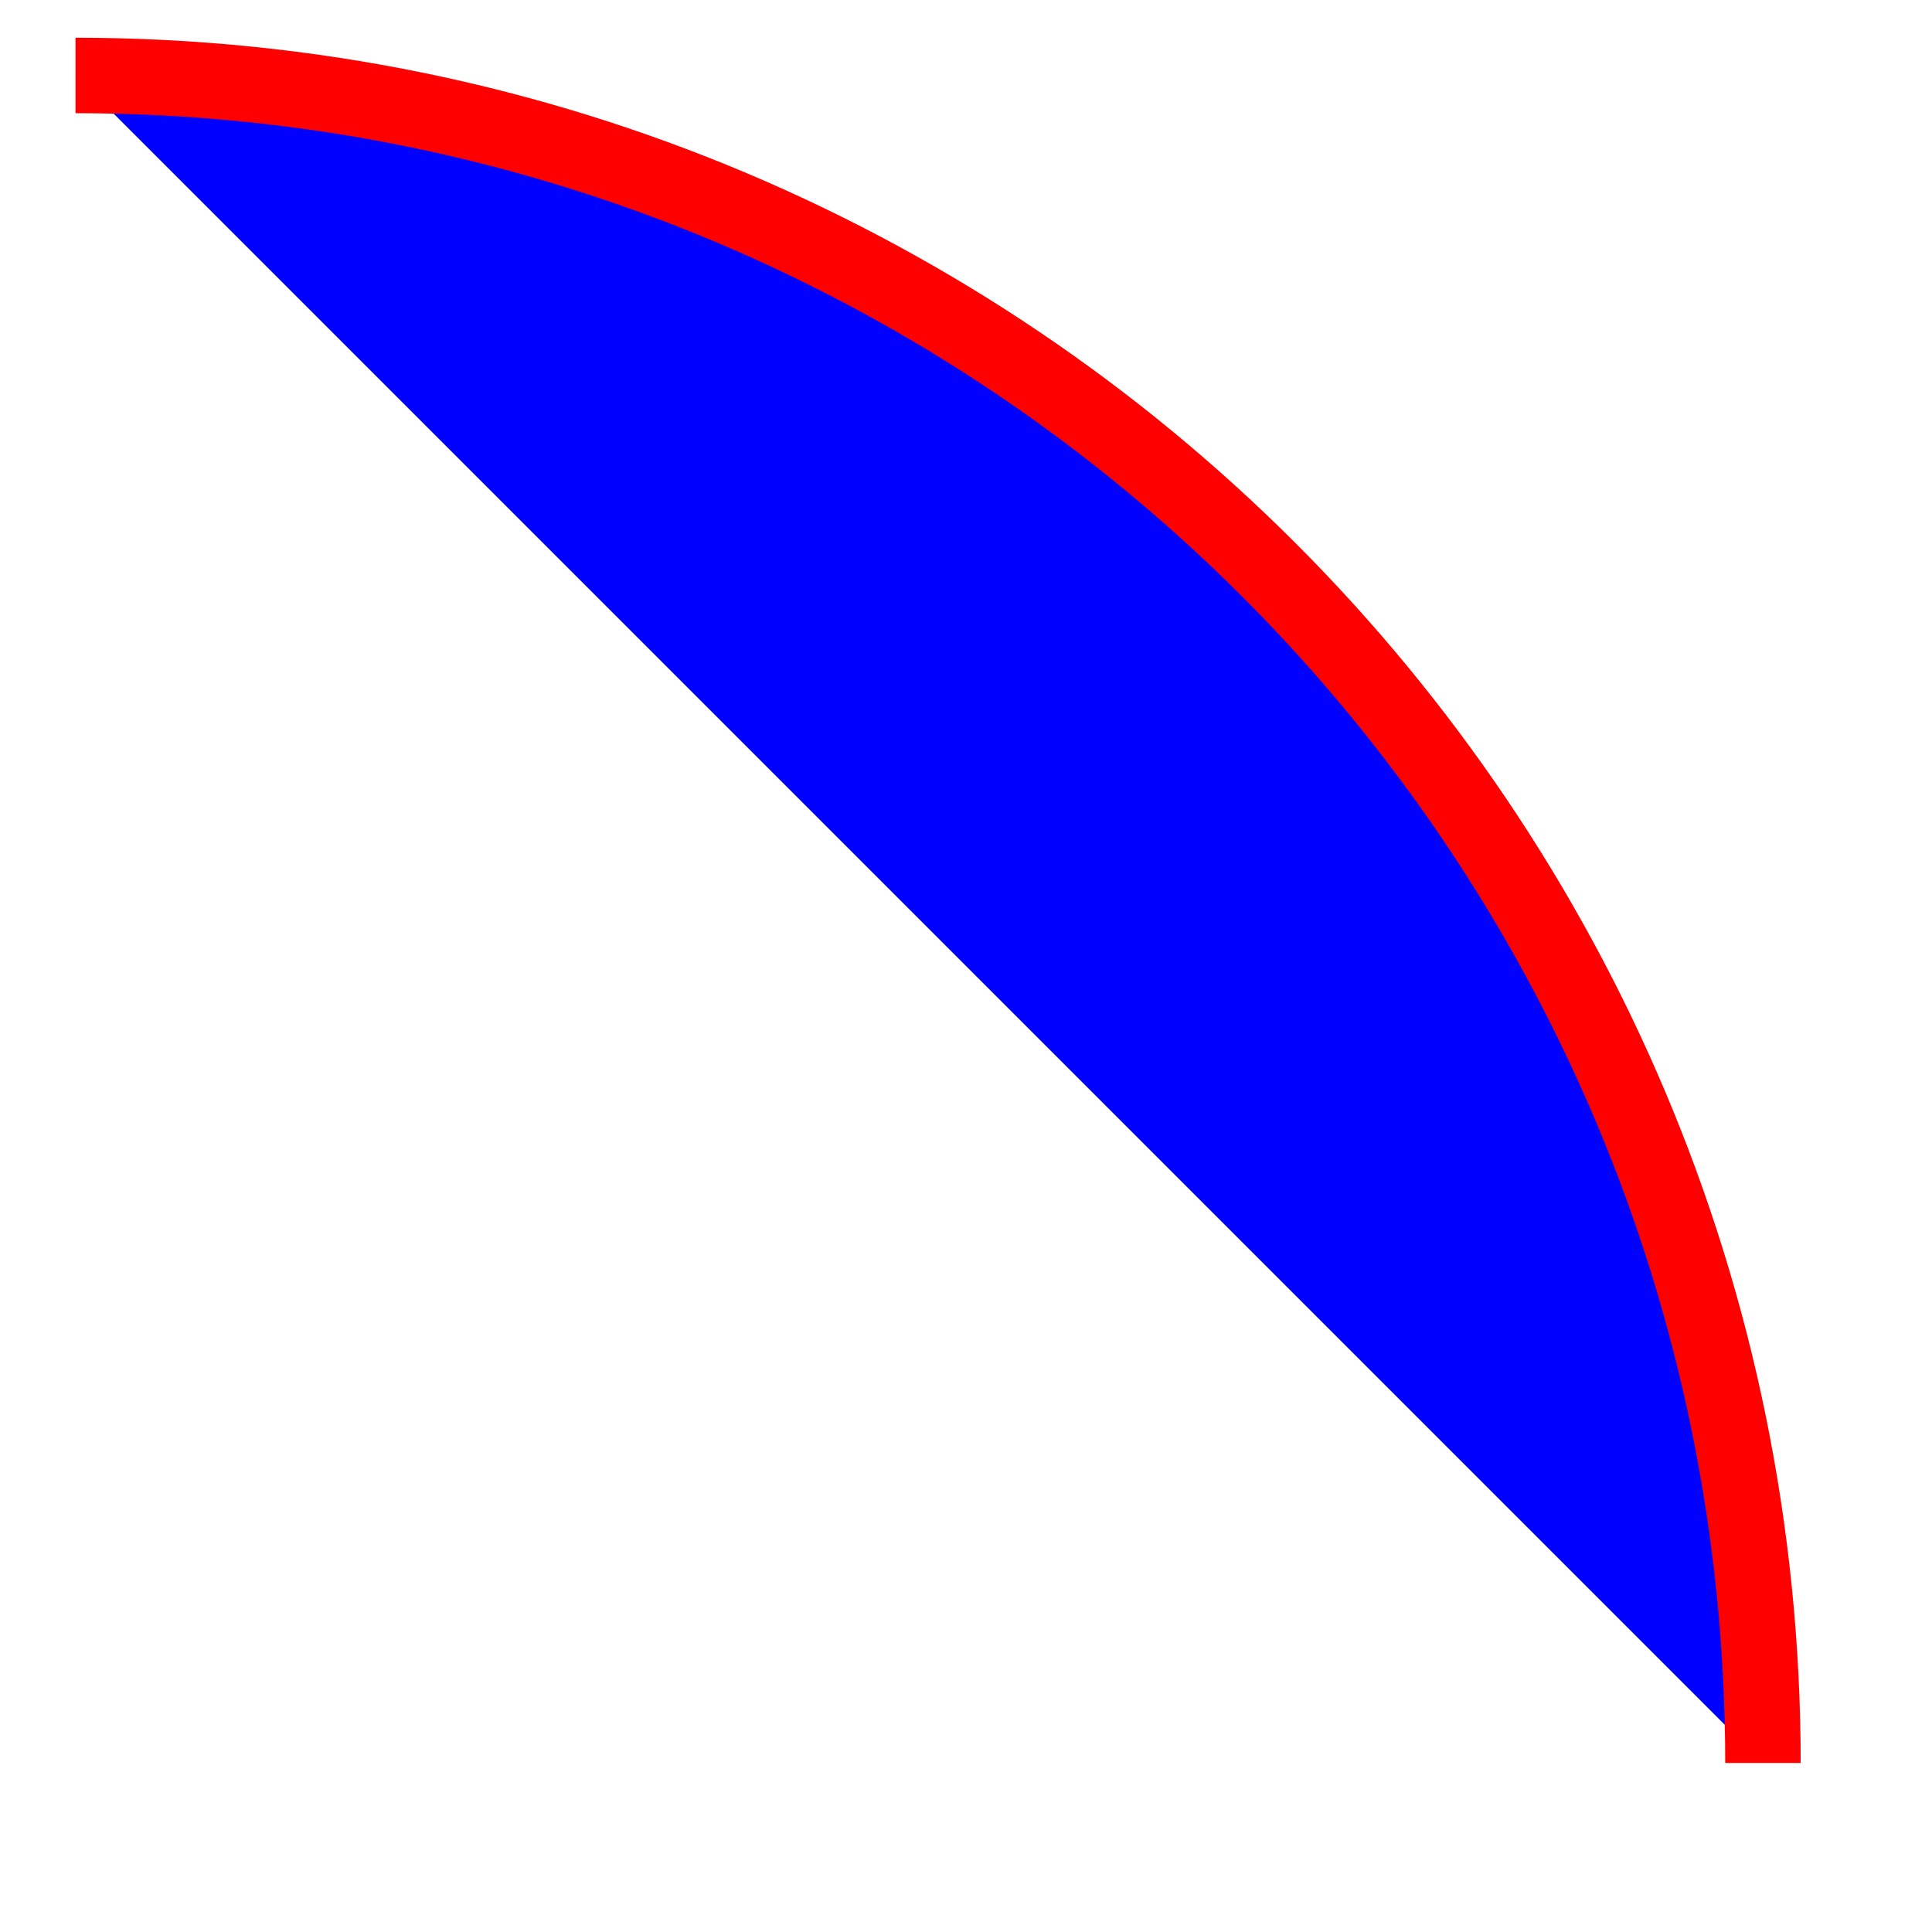 <svg version="1.1"
     xmlns="http://www.w3.org/2000/svg"
     xmlns:xlink="http://www.w3.org/1999/xlink"
     x="0px"
     y="0px"
     width="256"
     height="256"
     viewBox="0 0 256 256"
     enable-background="new 0 0 256 256"
     xml:space="preserve">
    <g>
        <g>
            <path fill="#0000ff"
                  stroke="#ff0000"
                  stroke-width="10"
                  d="M233.6,233.6C233.6,110.1,133.5,10,10,10" />
            <!-- <path fill="#00FF00"
                  d="M221.1,233.6c0,6.9,5.6,12.4,12.4,12.4s12.4-5.6,12.4-12.4s-5.6-12.4-12.4-12.4S221.1,226.7,221.1,233.6z" /> -->
        </g>
    </g>
</svg>